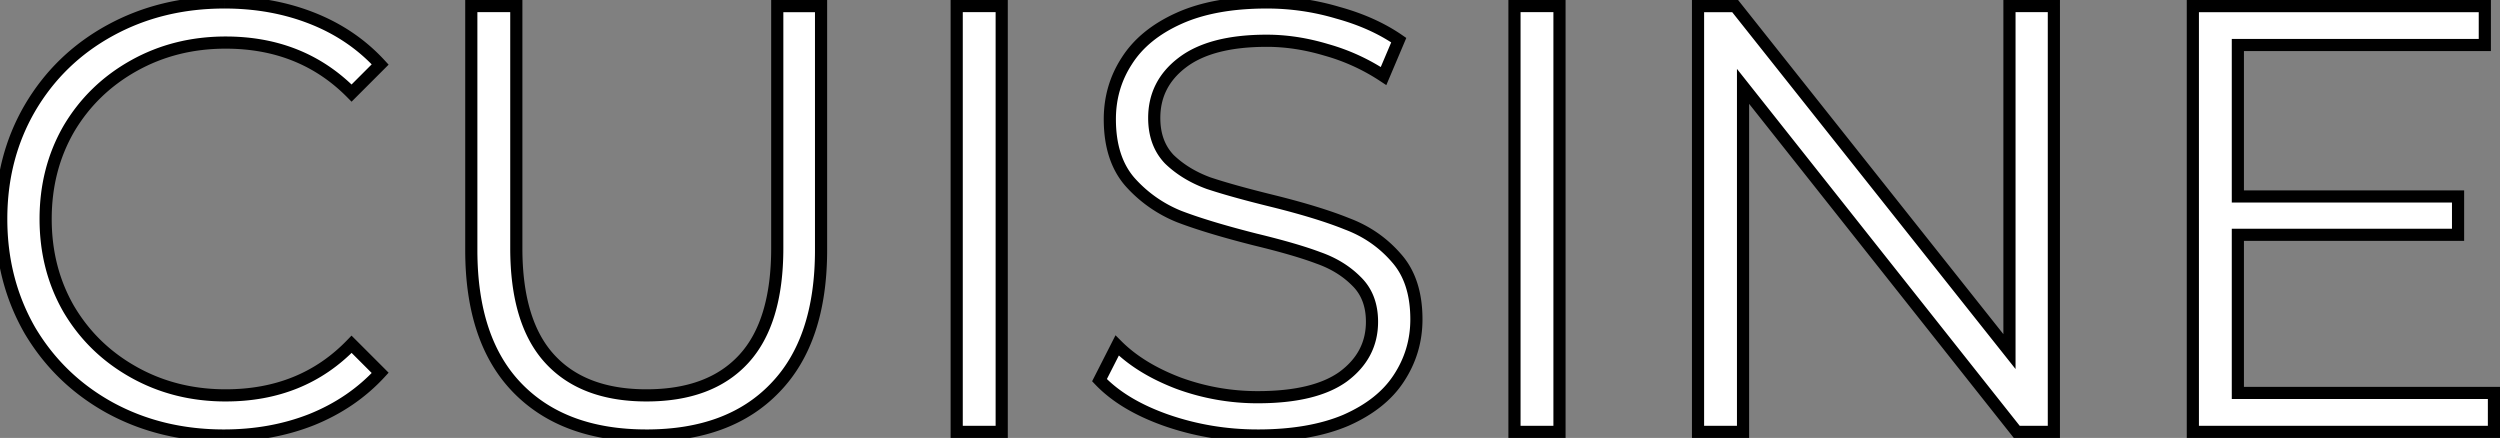 <svg width="411" height="72" viewBox="0 0 411 72" fill="none" xmlns="http://www.w3.org/2000/svg"><rect x="0" y="0" width="411" height="72" fill="#808080" stroke="none"/><path d="M36.802 71.6c-6.933 0-13.2-1.533-18.8-4.6-5.533-3.067-9.9-7.3-13.1-12.7C1.769 48.833.202 42.733.202 36c0-6.733 1.567-12.8 4.7-18.2 3.2-5.467 7.6-9.733 13.2-12.8S29.969.4 36.902.4c5.2 0 10 .867 14.4 2.6s8.133 4.267 11.2 7.6l-4.7 4.7C52.335 9.767 45.435 7 37.102 7c-5.533 0-10.567 1.267-15.1 3.8-4.533 2.533-8.1 6-10.7 10.4-2.533 4.4-3.8 9.333-3.8 14.8 0 5.467 1.267 10.4 3.8 14.8 2.6 4.4 6.167 7.867 10.7 10.4 4.533 2.533 9.567 3.8 15.1 3.8 8.4 0 15.3-2.8 20.7-8.4l4.7 4.7c-3.067 3.333-6.833 5.9-11.3 7.7-4.4 1.733-9.2 2.6-14.4 2.6zm69.48 0c-9.067 0-16.134-2.6-21.2-7.8-5.067-5.2-7.6-12.767-7.6-22.7V1h7.4v39.8c0 8.133 1.833 14.2 5.5 18.2 3.666 4 8.966 6 15.9 6 7 0 12.333-2 16-6 3.666-4 5.5-10.067 5.5-18.2V1h7.2v40.1c0 9.933-2.534 17.5-7.6 22.7-5 5.2-12.034 7.8-21.1 7.8zM157.281 1h7.4v70h-7.4V1zm49.476 70.6c-5.2 0-10.2-.833-15-2.5-4.734-1.667-8.4-3.867-11-6.6l2.9-5.7c2.533 2.533 5.9 4.6 10.1 6.2a37.62 37.62 0 0013 2.3c6.266 0 10.966-1.133 14.1-3.4 3.133-2.333 4.7-5.333 4.7-9 0-2.8-.867-5.033-2.6-6.7-1.667-1.667-3.734-2.933-6.2-3.8-2.467-.933-5.9-1.933-10.3-3-5.267-1.333-9.467-2.6-12.6-3.8a21.586 21.586 0 01-8.1-5.7c-2.2-2.533-3.3-5.967-3.3-10.3 0-3.533.933-6.733 2.8-9.6 1.866-2.933 4.733-5.267 8.6-7 3.866-1.733 8.666-2.6 14.4-2.6 4 0 7.9.567 11.7 1.7 3.866 1.067 7.2 2.567 10 4.5l-2.5 5.9a33.323 33.323 0 00-9.4-4.3c-3.334-1-6.6-1.5-9.8-1.5-6.134 0-10.767 1.2-13.9 3.6-3.067 2.333-4.6 5.367-4.6 9.1 0 2.8.833 5.067 2.5 6.8 1.733 1.667 3.866 2.967 6.4 3.9 2.6.867 6.066 1.833 10.4 2.9 5.133 1.267 9.266 2.533 12.4 3.8 3.2 1.2 5.9 3.067 8.1 5.6 2.2 2.467 3.3 5.833 3.3 10.1 0 3.533-.967 6.767-2.9 9.7-1.867 2.867-4.767 5.167-8.7 6.9-3.934 1.667-8.767 2.5-14.5 2.5zM248.98 1h7.4v70h-7.4V1zm88.676 0v70h-6.1l-45-56.8V71h-7.4V1h6.1l45.1 56.8V1h7.3zm72.348 63.6V71h-49.5V1h48v6.4h-40.6v24.9h36.2v6.3h-36.2v26h42.1z" fill="#fff"/><path d="M18.002 67l-.485.875.005.002.48-.877zm-13.1-12.7l-.868.497.004.007.004.006.86-.51zm0-36.5l-.863-.505-.002.003.865.502zM18.102 5l-.48-.877.48.877zm33.2-2l-.367.93.367-.93zm11.2 7.6l.707.707.678-.678-.65-.706-.735.677zm-4.7 4.7l-.711.703.707.715.711-.71-.707-.708zm-35.8-4.5l-.488-.873.488.873zm-10.7 10.4l-.861-.509-.006.01.867.499zm0 29.6l-.867.499.006.01.861-.509zm10.7 10.4l-.488.873.488-.873zm35.8-4.6l.707-.707-.72-.72-.707.733.72.694zm4.7 4.7l.736.677.65-.706-.679-.678-.707.707zm-11.3 7.7l.367.93.007-.003-.374-.927zm-14.4 1.6c-6.78 0-12.88-1.498-18.32-4.477l-.96 1.754c5.76 3.154 12.194 4.723 19.28 4.723v-2zm-18.315-4.475c-5.38-2.98-9.616-7.089-12.725-12.335l-1.72 1.02c3.291 5.554 7.788 9.913 13.475 13.065l.97-1.75zM5.77 53.803C2.729 48.498 1.202 42.57 1.202 36h-2c0 6.895 1.606 13.169 4.832 18.797l1.736-.994zM1.202 36c0-6.571 1.527-12.462 4.565-17.698l-1.73-1.004C.808 22.863-.798 29.105-.798 36h2zm4.563-17.695c3.108-5.309 7.375-9.448 12.817-12.428l-.96-1.754C11.864 7.276 7.332 11.67 4.039 17.295l1.726 1.01zM18.582 5.877c5.44-2.98 11.54-4.477 18.32-4.477v-2c-7.087 0-13.52 1.569-19.28 4.723l.96 1.754zM36.902 1.4c5.087 0 9.761.847 14.033 2.53l.733-1.86C47.142.286 42.216-.6 36.903-.6v2zm14.033 2.53c4.266 1.68 7.871 4.13 10.831 7.347l1.472-1.354c-3.174-3.45-7.035-6.067-11.57-7.853l-.733 1.86zm10.86 5.963l-4.7 4.7 1.414 1.414 4.7-4.7-1.414-1.414zm-3.282 4.704C52.844 8.86 45.682 6 37.102 6v2c8.087 0 14.724 2.674 19.989 8.003l1.422-1.406zM37.102 6c-5.693 0-10.896 1.305-15.588 3.927l.976 1.746C26.864 9.228 31.728 8 37.102 8V6zM21.514 9.927c-4.685 2.618-8.381 6.21-11.073 10.764l1.722 1.018c2.508-4.245 5.945-7.588 10.327-10.036l-.976-1.746zM10.435 20.701C7.808 25.264 6.502 30.372 6.502 36h2c0-5.305 1.227-10.064 3.667-14.301l-1.734-.998zM6.502 36c0 5.628 1.306 10.736 3.933 15.299l1.734-.998C9.729 46.064 8.502 41.305 8.502 36h-2zm3.939 15.309c2.691 4.555 6.388 8.146 11.073 10.764l.976-1.746c-4.382-2.448-7.819-5.79-10.327-10.036L10.44 51.31zm11.073 10.764C26.206 64.695 31.41 66 37.102 66v-2c-5.374 0-10.238-1.228-14.612-3.673l-.976 1.746zM37.102 66c8.647 0 15.815-2.894 21.42-8.706l-1.44-1.388C51.887 61.294 45.254 64 37.102 64v2zm19.993-8.693l4.7 4.7 1.414-1.414-4.7-4.7-1.414 1.414zm4.671 3.316c-2.96 3.217-6.6 5.701-10.938 7.45l.748 1.855c4.595-1.852 8.488-4.501 11.662-7.95l-1.472-1.355zm-10.93 7.447c-4.273 1.683-8.947 2.53-14.034 2.53v2c5.313 0 10.239-.886 14.767-2.67l-.734-1.86zm34.246-4.27l.716-.698-.716.698zM77.482 1V0h-1v1h1zm7.4 0h1V0h-1v1zm37.4 58l.737.676-.737-.676zm5.5-58V0h-1v1h1zm7.2 0h1V0h-1v1zm-7.6 62.8l-.717-.698-.004.005.721.693zm-21.1 6.8c-8.868 0-15.65-2.537-20.484-7.498l-1.433 1.396c5.3 5.439 12.651 8.102 21.917 8.102v-2zm-20.484-7.498c-4.826-4.953-7.316-12.231-7.316-22.002h-2c0 10.096 2.576 17.951 7.883 23.398l1.433-1.396zM78.482 41.1V1h-2v40.1h2zm-1-39.1h7.4V0h-7.4v2zm6.4-1v39.8h2V1h-2zm0 39.8c0 8.262 1.86 14.618 5.762 18.876l1.475-1.352c-3.43-3.742-5.237-9.52-5.237-17.524h-2zm5.762 18.876C93.55 63.936 99.151 66 106.282 66v-2c-6.736 0-11.736-1.936-15.163-5.676l-1.475 1.352zM106.282 66c7.194 0 12.829-2.062 16.737-6.324l-1.475-1.352C118.119 62.062 113.087 64 106.282 64v2zm16.737-6.324c3.903-4.258 5.763-10.614 5.763-18.876h-2c0 8.005-1.807 13.782-5.238 17.524l1.475 1.352zm5.763-18.876V1h-2v39.8h2zm-1-38.8h7.2V0h-7.2v2zm6.2-1v40.1h2V1h-2zm0 40.1c0 9.77-2.49 17.049-7.317 22.002l1.433 1.396c5.307-5.447 7.884-13.302 7.884-23.398h-2zm-7.321 22.007c-4.766 4.956-11.511 7.493-20.379 7.493v2c9.264 0 16.586-2.663 21.82-8.107l-1.441-1.386zM157.281 1V0h-1v1h1zm7.4 0h1V0h-1v1zm0 70v1h1v-1h-1zm-7.4 0h-1v1h1v-1zm0-69h7.4V0h-7.4v2zm6.4-1v70h2V1h-2zm1 69h-7.4v2h7.4v-2zm-6.4 1V1h-2v70h2zm33.476-1.9l-.332.943.004.002.328-.945zm-11-6.6l-.892-.453-.32.63.487.512.725-.689zm2.9-5.7l.707-.707-.974-.974-.625 1.227.892.454zm10.1 6.2l-.356.935.013.004.343-.939zm27.1-1.1l.586.81.011-.008-.597-.802zm2.1-15.7l-.707.707.006.007.008.007.693-.721zm-6.2-3.8l-.354.935.011.005.011.003.332-.943zm-10.3-3l-.246.97.01.002.236-.972zm-12.6-3.8l-.375.927.008.004.009.003.358-.934zm-8.1-5.7l-.755.656.004.005.005.006.746-.667zm-.5-19.9l.838.546.005-.01-.843-.536zm8.6-7l.409.913-.409-.913zm26.1-.9l-.286.958.01.003.01.003.266-.964zm10 4.5l.92.39.318-.75-.67-.463-.568.823zm-2.5 5.9l-.551.835 1.003.66.468-1.105-.92-.39zm-9.4-4.3l-.288.958.009.002.009.003.27-.963zm-23.7 2.1l.605.796.003-.002-.608-.794zm-2.1 15.9l-.721.693.013.014.015.014.693-.721zm6.4 3.9l-.346.938.015.006.014.005.317-.949zm10.4 2.9l.239-.97v-.001l-.239.971zm12.4 3.8l-.375.927.012.005.012.004.351-.936zm8.1 5.6l-.755.656.008.01.747-.666zm.4 19.8l-.835-.55-.003.004.838.546zm-8.7 6.9l.39.92.006-.002.007-.003-.403-.915zm-14.5 1.5c-5.091 0-9.98-.816-14.672-2.445l-.656 1.89c4.908 1.704 10.019 2.555 15.328 2.555v-2zm-14.668-2.443c-4.632-1.631-8.147-3.759-10.608-6.346l-1.449 1.378c2.739 2.88 6.557 5.152 11.393 6.854l.664-1.886zm-10.441-5.203l2.9-5.7-1.783-.907-2.9 5.7 1.783.907zm1.302-5.447c2.655 2.655 6.151 4.79 10.451 6.428l.712-1.87c-4.101-1.562-7.338-3.56-9.749-5.972l-1.414 1.414zm10.464 6.432a38.617 38.617 0 0013.343 2.361v-2c-4.35 0-8.567-.746-12.657-2.24l-.686 1.88zm13.343 2.361c6.357 0 11.305-1.144 14.686-3.59l-1.172-1.62c-2.887 2.088-7.338 3.21-13.514 3.21v2zm14.697-3.598c3.367-2.508 5.103-5.796 5.103-9.802h-2c0 3.327-1.398 6.039-4.298 8.198l1.195 1.604zm5.103-9.802c0-3.023-.945-5.534-2.907-7.42l-1.386 1.44c1.504 1.448 2.293 3.403 2.293 5.98h2zm-2.893-7.407c-1.784-1.784-3.983-3.126-6.576-4.037l-.663 1.887c2.341.823 4.275 2.014 5.825 3.564l1.414-1.414zm-6.553-4.028c-2.524-.955-6.003-1.966-10.419-3.037l-.471 1.944c4.384 1.063 7.771 2.051 10.182 2.963l.708-1.87zm-10.409-3.034c-5.249-1.33-9.406-2.585-12.488-3.765l-.715 1.868c3.185 1.22 7.428 2.498 12.712 3.835l.491-1.938zm-12.471-3.758a20.596 20.596 0 01-7.729-5.44l-1.491 1.334a22.597 22.597 0 008.471 5.96l.749-1.854zm-7.719-5.429c-2.001-2.303-3.055-5.48-3.055-9.644h-2c0 4.502 1.145 8.193 3.545 10.956l1.51-1.312zm-3.055-9.644c0-3.346.88-6.356 2.638-9.054l-1.676-1.092c-1.976 3.035-2.962 6.426-2.962 10.146h2zm2.643-9.063c1.741-2.735 4.438-4.954 8.166-6.624l-.818-1.826c-4.006 1.796-7.042 4.245-9.035 7.376l1.687 1.074zm8.166-6.624c3.701-1.66 8.351-2.513 13.991-2.513v-2c-5.828 0-10.777.88-14.809 2.687l.818 1.826zM208.257 1.4c3.904 0 7.707.553 11.414 1.658l.571-1.916A41.712 41.712 0 00208.257-.6v2zm11.434 1.664c3.777 1.042 7.004 2.5 9.697 4.359l1.137-1.646c-2.907-2.007-6.347-3.55-10.302-4.641l-.532 1.928zm9.345 3.146l-2.5 5.9 1.841.78 2.5-5.9-1.841-.78zm-1.029 5.455a34.3 34.3 0 00-9.681-4.428l-.539 1.926a32.307 32.307 0 019.119 4.172l1.101-1.67zm-9.663-4.423c-3.418-1.025-6.782-1.542-10.087-1.542v2c3.094 0 6.264.483 9.512 1.458l.575-1.916zM208.257 5.7c-6.239 0-11.127 1.216-14.508 3.806l1.216 1.588c2.885-2.21 7.264-3.394 13.292-3.394v-2zm-14.506 3.804c-3.306 2.516-4.994 5.839-4.994 9.896h2c0-3.41 1.378-6.153 4.205-8.304l-1.211-1.592zm-4.994 9.896c0 3.013.904 5.543 2.779 7.493l1.441-1.386c-1.458-1.517-2.22-3.52-2.22-6.107h-2zm2.807 7.52c1.844 1.774 4.1 3.143 6.747 4.118l.691-1.876c-2.419-.892-4.43-2.123-6.052-3.683l-1.386 1.442zm6.776 4.129c2.637.878 6.132 1.852 10.478 2.922l.478-1.942c-4.322-1.064-7.759-2.023-10.323-2.878l-.633 1.898zm10.477 2.922c5.11 1.26 9.193 2.514 12.265 3.756l.749-1.854c-3.194-1.291-7.378-2.571-12.535-3.844l-.479 1.942zm12.289 3.765c3.047 1.143 5.607 2.915 7.696 5.32l1.51-1.312c-2.312-2.661-5.151-4.623-8.504-5.88l-.702 1.872zm7.704 5.33c1.994 2.235 3.047 5.34 3.047 9.434h2c0-4.439-1.148-8.068-3.554-10.766l-1.493 1.332zm3.047 9.434c0 3.339-.91 6.38-2.735 9.15l1.67 1.1c2.041-3.097 3.065-6.522 3.065-10.25h-2zm-2.738 9.154c-1.737 2.667-4.465 4.856-8.266 6.53l.807 1.831c4.065-1.791 7.138-4.203 9.135-7.27l-1.676-1.09zm-8.252 6.525c-3.776 1.6-8.468 2.421-14.11 2.421v2c5.824 0 10.799-.846 14.89-2.58l-.78-1.84zM248.98 1V0h-1v1h1zm7.4 0h1V0h-1v1zm0 70v1h1v-1h-1zm-7.4 0h-1v1h1v-1zm0-69h7.4V0h-7.4v2zm6.4-1v70h2V1h-2zm1 69h-7.4v2h7.4v-2zm-6.4 1V1h-2v70h2zm87.676-70h1V0h-1v1zm0 70v1h1v-1h-1zm-6.1 0l-.784.621.3.379h.484v-1zm-45-56.8l.784-.621-1.784-2.252V14.2h1zm0 56.8v1h1v-1h-1zm-7.4 0h-1v1h1v-1zm0-70V0h-1v1h1zm6.1 0l.783-.622-.3-.378h-.483v1zm45.1 56.8l-.783.622 1.783 2.246V57.8h-1zm0-56.8V0h-1v1h1zm6.3 0v70h2V1h-2zm1 69h-6.1v2h6.1v-2zm-5.316.379l-45-56.8-1.568 1.242 45 56.8 1.568-1.242zM285.556 14.2V71h2V14.2h-2zm1 55.8h-7.4v2h7.4v-2zm-6.4 1V1h-2v70h2zm-1-69h6.1V0h-6.1v2zm5.317-.378l45.1 56.8 1.566-1.244-45.1-56.8-1.566 1.244zM331.356 57.8V1h-2v56.8h2zm-1-55.8h7.3V0h-7.3v2zm79.648 62.6h1v-1h-1v1zm0 6.4v1h1v-1h-1zm-49.5 0h-1v1h1v-1zm0-70V0h-1v1h1zm48 0h1V0h-1v1zm0 6.4v1h1v-1h-1zm-40.6 0v-1h-1v1h1zm0 24.9h-1v1h1v-1zm36.2 0h1v-1h-1v1zm0 6.3v1h1v-1h-1zm-36.2 0v-1h-1v1h1zm0 26h-1v1h1v-1zm41.1 0V71h2v-6.4h-2zm1 5.4h-49.5v2h49.5v-2zm-48.5 1V1h-2v70h2zm-1-69h48V0h-48v2zm47-1v6.4h2V1h-2zm1 5.4h-40.6v2h40.6v-2zm-41.6 1v24.9h2V7.4h-2zm1 25.9h36.2v-2h-36.2v2zm35.2-1v6.3h2v-6.3h-2zm1 5.3h-36.2v2h36.2v-2zm-37.2 1v26h2v-26h-2zm1 27h42.1v-2h-42.1v2z" fill="#000"/></svg>